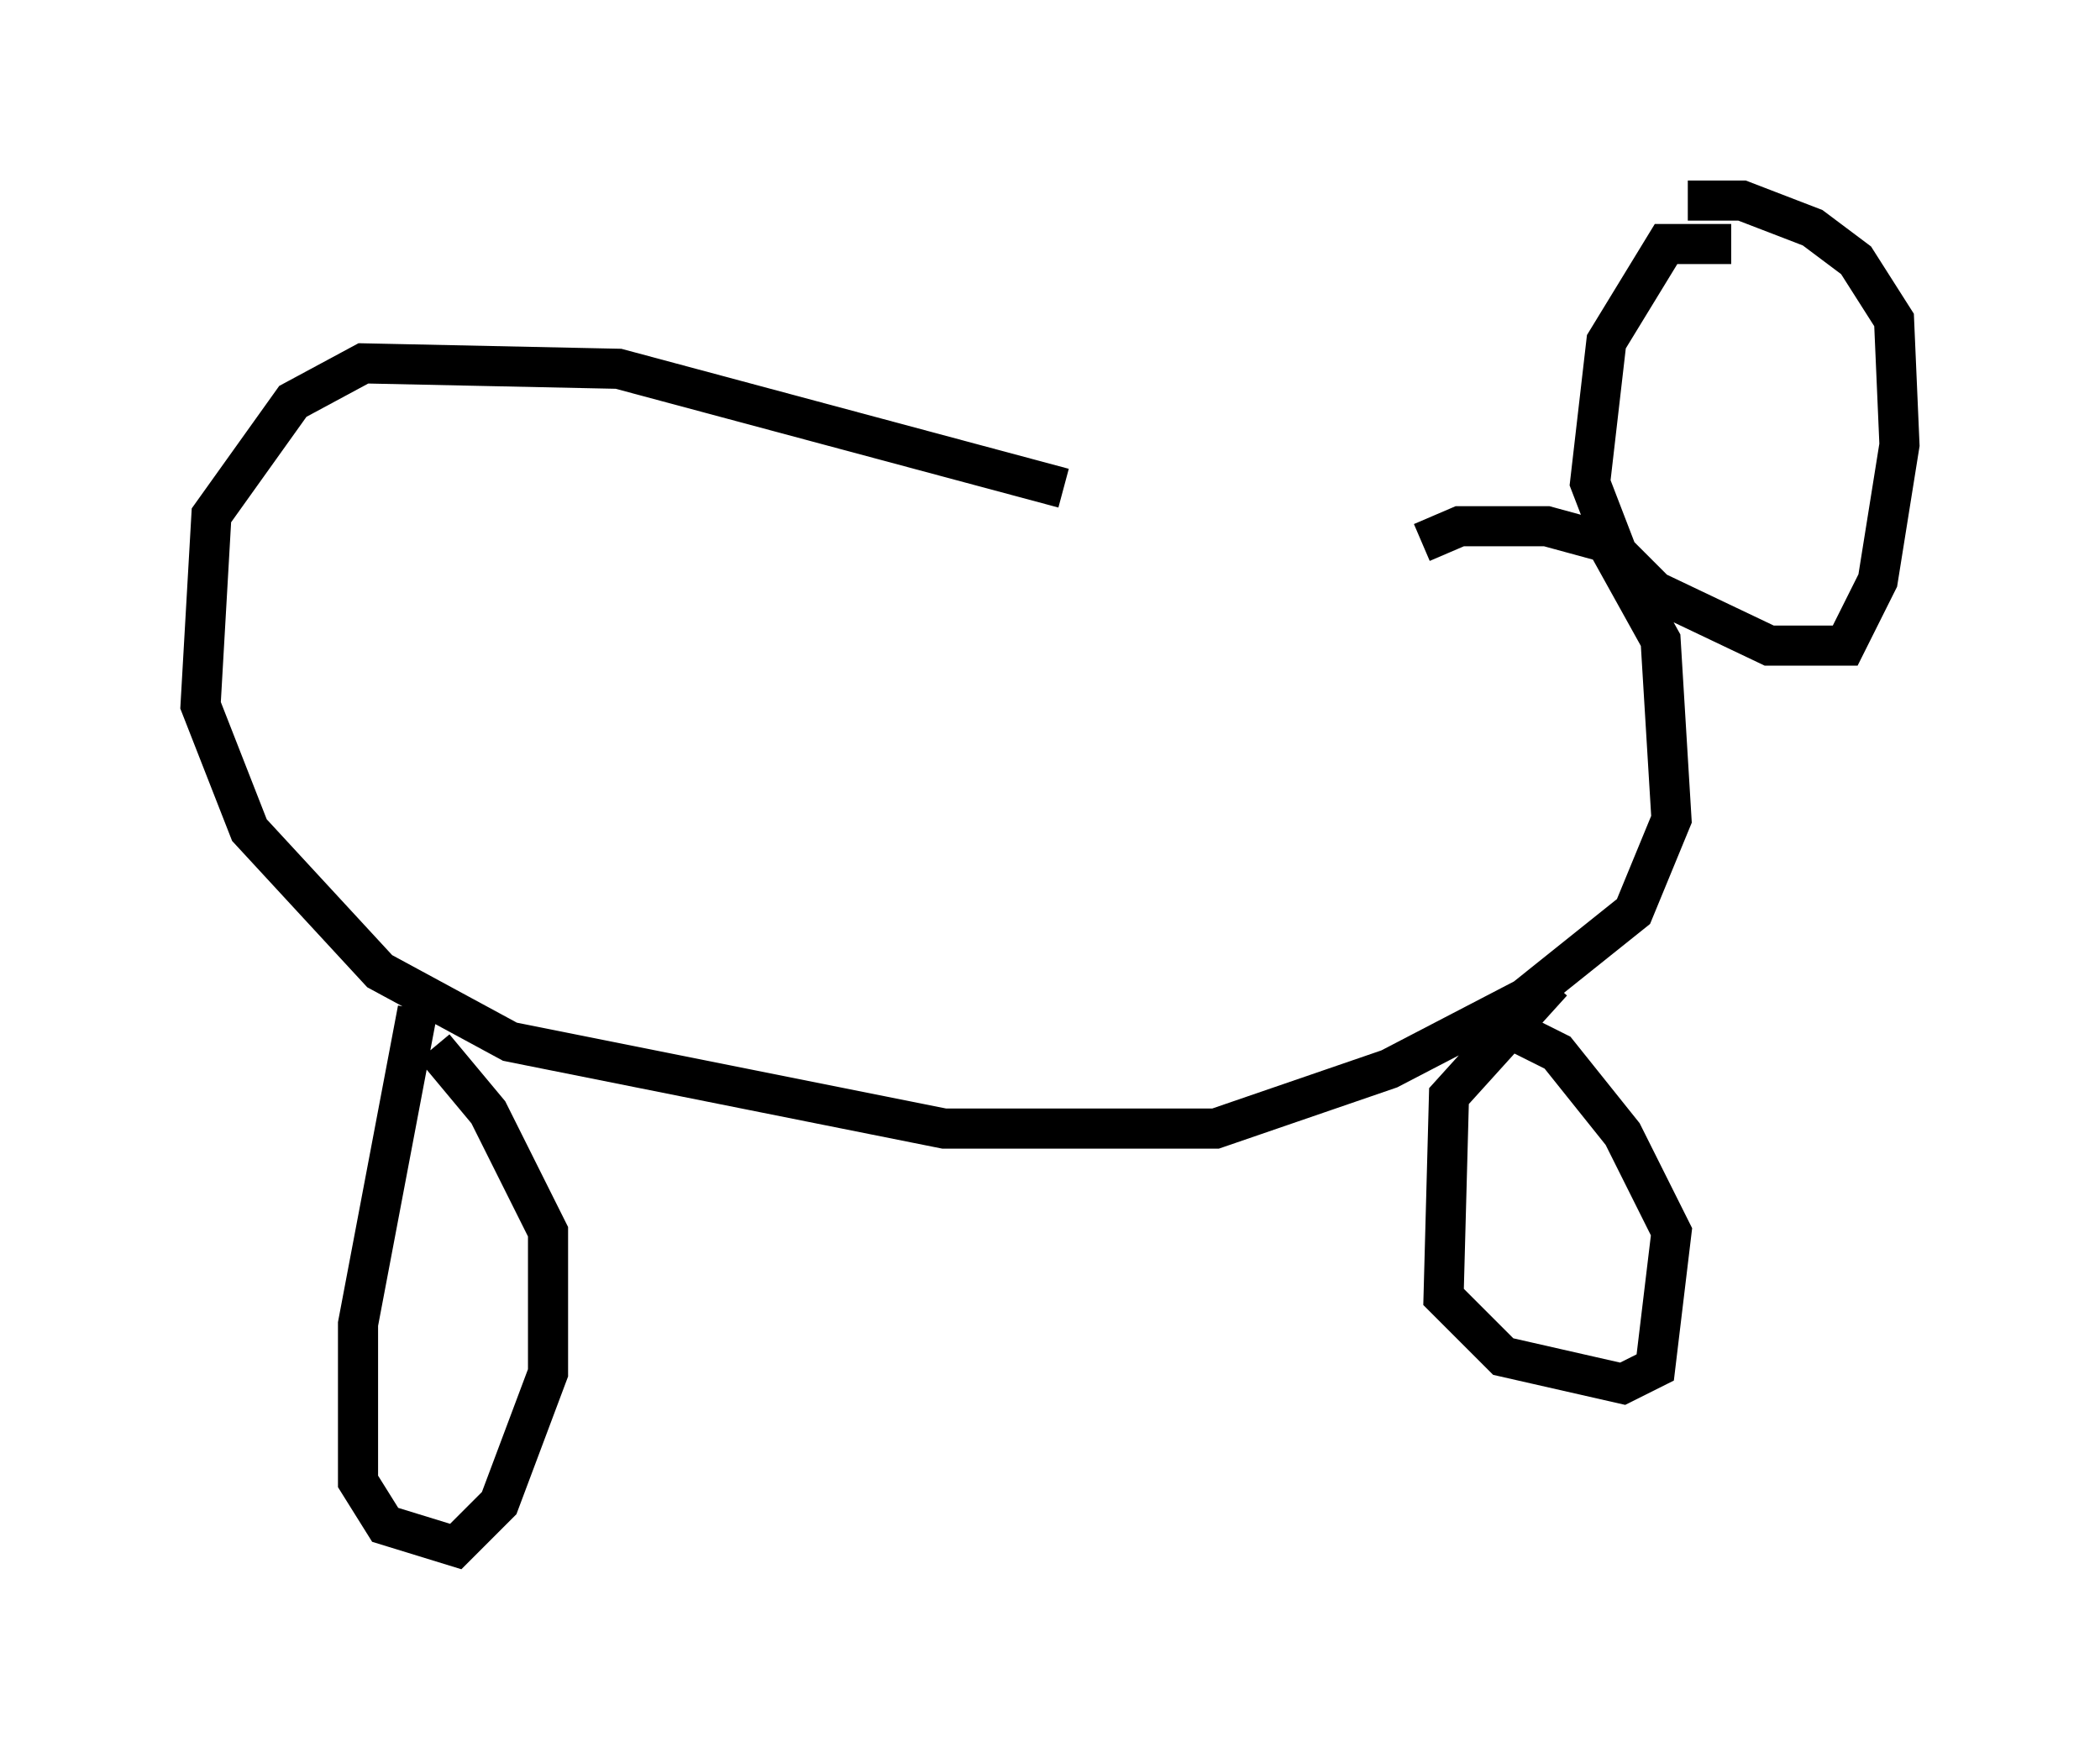 <?xml version="1.0" encoding="utf-8" ?>
<svg baseProfile="full" height="43.559" version="1.1" width="52.354" xmlns="http://www.w3.org/2000/svg" xmlns:ev="http://www.w3.org/2001/xml-events" xmlns:xlink="http://www.w3.org/1999/xlink"><defs /><rect fill="white" height="43.559" width="52.354" x="0" y="0" /><path d="M36.529, 14.202 m-10.013, -2.03 l-11.096, -2.977 -6.36, -0.135 l-1.759, 0.947 -2.03, 2.842 l-0.271, 4.736 1.218, 3.112 l3.248, 3.518 3.248, 1.759 l10.825, 2.165 6.766, 0.0 l4.33, -1.488 3.383, -1.759 l2.706, -2.165 0.947, -2.3 l-0.271, -4.465 -1.353, -2.436 l-1.488, -0.406 -2.165, 0.0 l-0.947, 0.406 m7.713, -7.442 l-1.624, 0.0 -1.488, 2.436 l-0.406, 3.518 0.677, 1.759 l0.947, 0.947 2.842, 1.353 l1.894, 0.0 0.812, -1.624 l0.541, -3.383 -0.135, -3.112 l-0.947, -1.488 -1.083, -0.812 l-1.759, -0.677 -1.353, 0.0 m-3.383, 19.486 l-2.571, 2.842 -0.135, 5.007 l1.488, 1.488 2.977, 0.677 l0.812, -0.406 0.406, -3.383 l-1.218, -2.436 -1.624, -2.03 l-1.894, -0.947 m-26.522, -0.135 l-1.488, 7.848 0.0, 3.924 l0.677, 1.083 1.759, 0.541 l1.083, -1.083 1.218, -3.248 l0.0, -3.518 -1.488, -2.977 l-1.353, -1.624 m33.829, -17.862 l0.0, 0.0 " fill="none" stroke="black" stroke-width="1" /></svg>